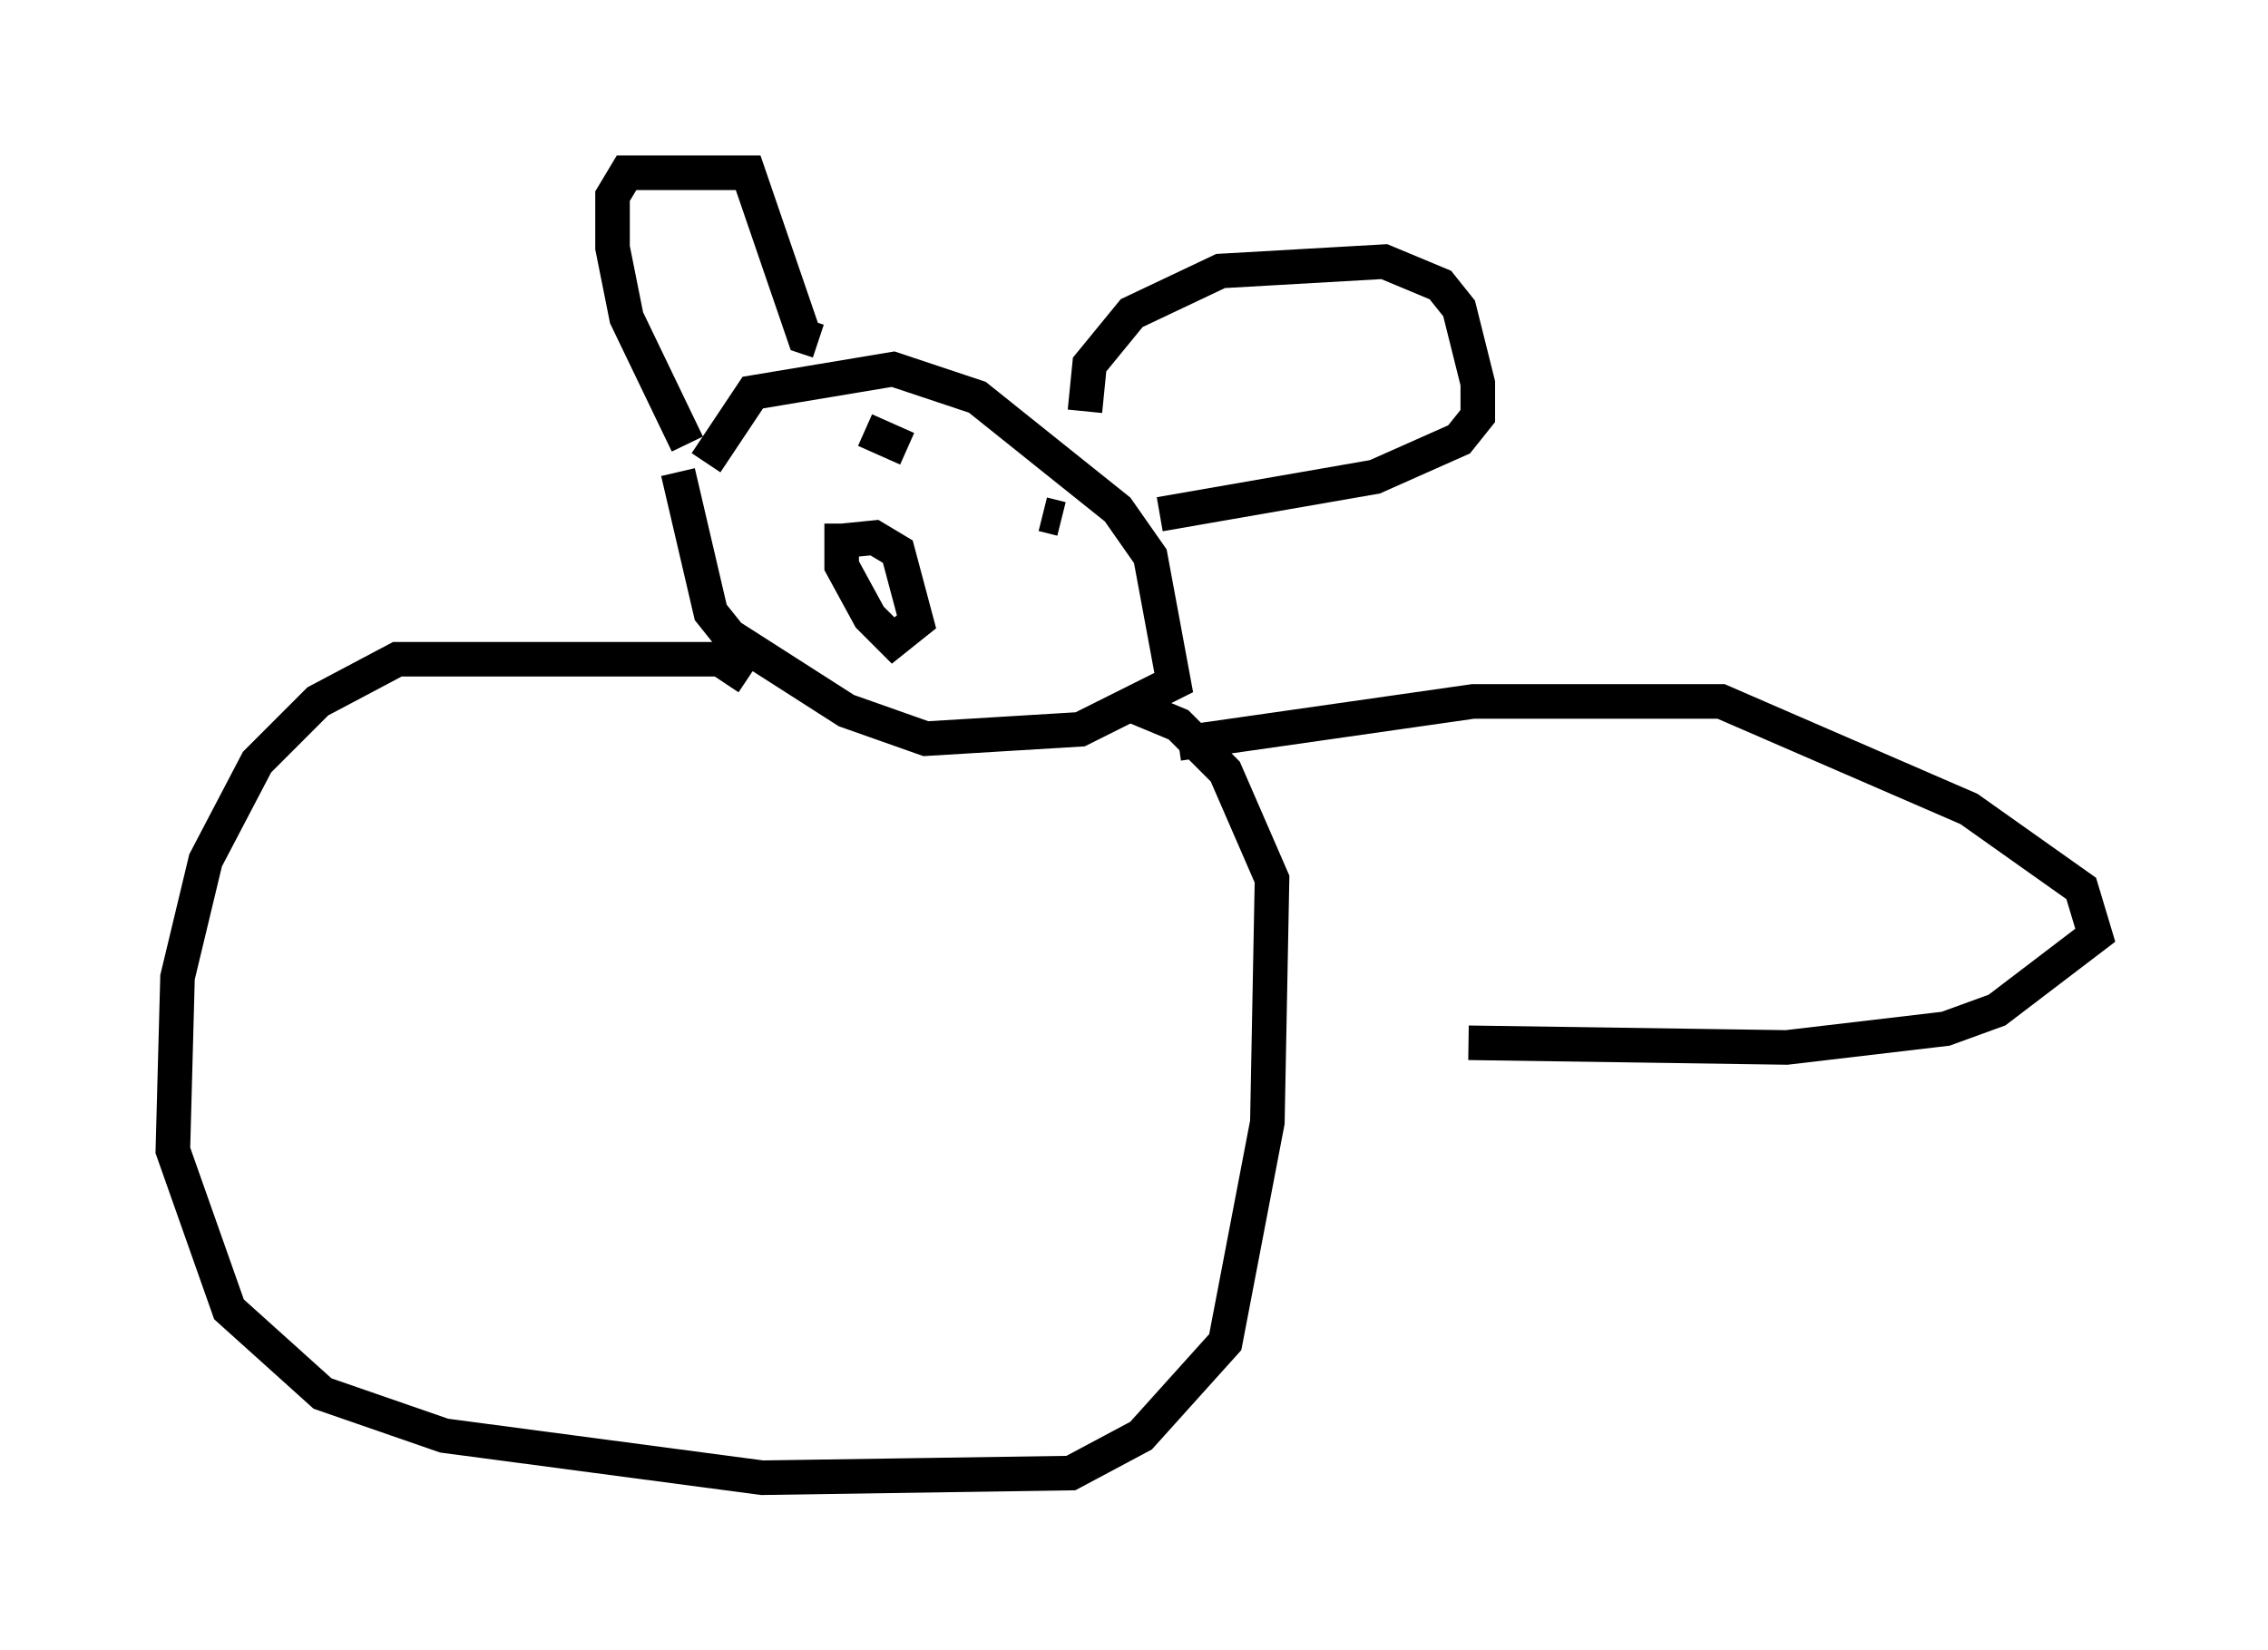 <?xml version="1.0" encoding="utf-8" ?>
<svg baseProfile="full" height="47.753" version="1.1" width="65.615" xmlns="http://www.w3.org/2000/svg" xmlns:ev="http://www.w3.org/2001/xml-events" xmlns:xlink="http://www.w3.org/1999/xlink"><defs /><rect fill="white" height="47.753" width="65.615" x="0" y="0" /><path d="M20.426, 15.419 m0.0, -2.03 l1.353, -2.03 4.059, -0.677 l2.436, 0.812 4.059, 3.248 l0.947, 1.353 0.677, 3.654 l-2.706, 1.353 -4.465, 0.271 l-2.3, -0.812 -3.383, -2.165 l-0.541, -0.677 -0.947, -4.059 m0.271, -0.812 l-1.759, -3.654 -0.406, -2.03 l0.0, -1.488 0.406, -0.677 l3.518, 0.0 1.624, 4.736 l0.406, 0.135 m7.713, 2.03 l0.135, -1.353 1.218, -1.488 l2.571, -1.218 4.736, -0.271 l1.624, 0.677 0.541, 0.677 l0.541, 2.165 0.0, 0.947 l-0.541, 0.677 -2.436, 1.083 l-6.225, 1.083 m-9.607, 0.812 l1.353, -0.135 0.677, 0.406 l0.541, 2.03 -0.677, 0.541 l-0.677, -0.677 -0.812, -1.488 l0.0, -1.218 m6.225, 0.541 l0.0, 0.0 m-4.33, -2.706 l-1.218, -0.541 m5.142, 2.436 l0.541, 0.135 m-9.066, 4.601 l-0.812, -0.541 -9.337, 0.0 l-2.3, 1.218 -1.759, 1.759 l-1.488, 2.842 -0.812, 3.383 l-0.135, 5.007 1.624, 4.601 l2.706, 2.436 3.518, 1.218 l9.202, 1.218 8.931, -0.135 l2.03, -1.083 2.436, -2.706 l1.218, -6.36 0.135, -7.036 l-1.353, -3.112 -1.353, -1.353 l-1.624, -0.677 m1.624, 1.218 l8.525, -1.218 7.172, 0.0 l7.172, 3.112 3.248, 2.3 l0.406, 1.353 -2.842, 2.165 l-1.488, 0.541 -4.601, 0.541 l-9.202, -0.135 " fill="none" stroke="black" stroke-width="1" /></svg>